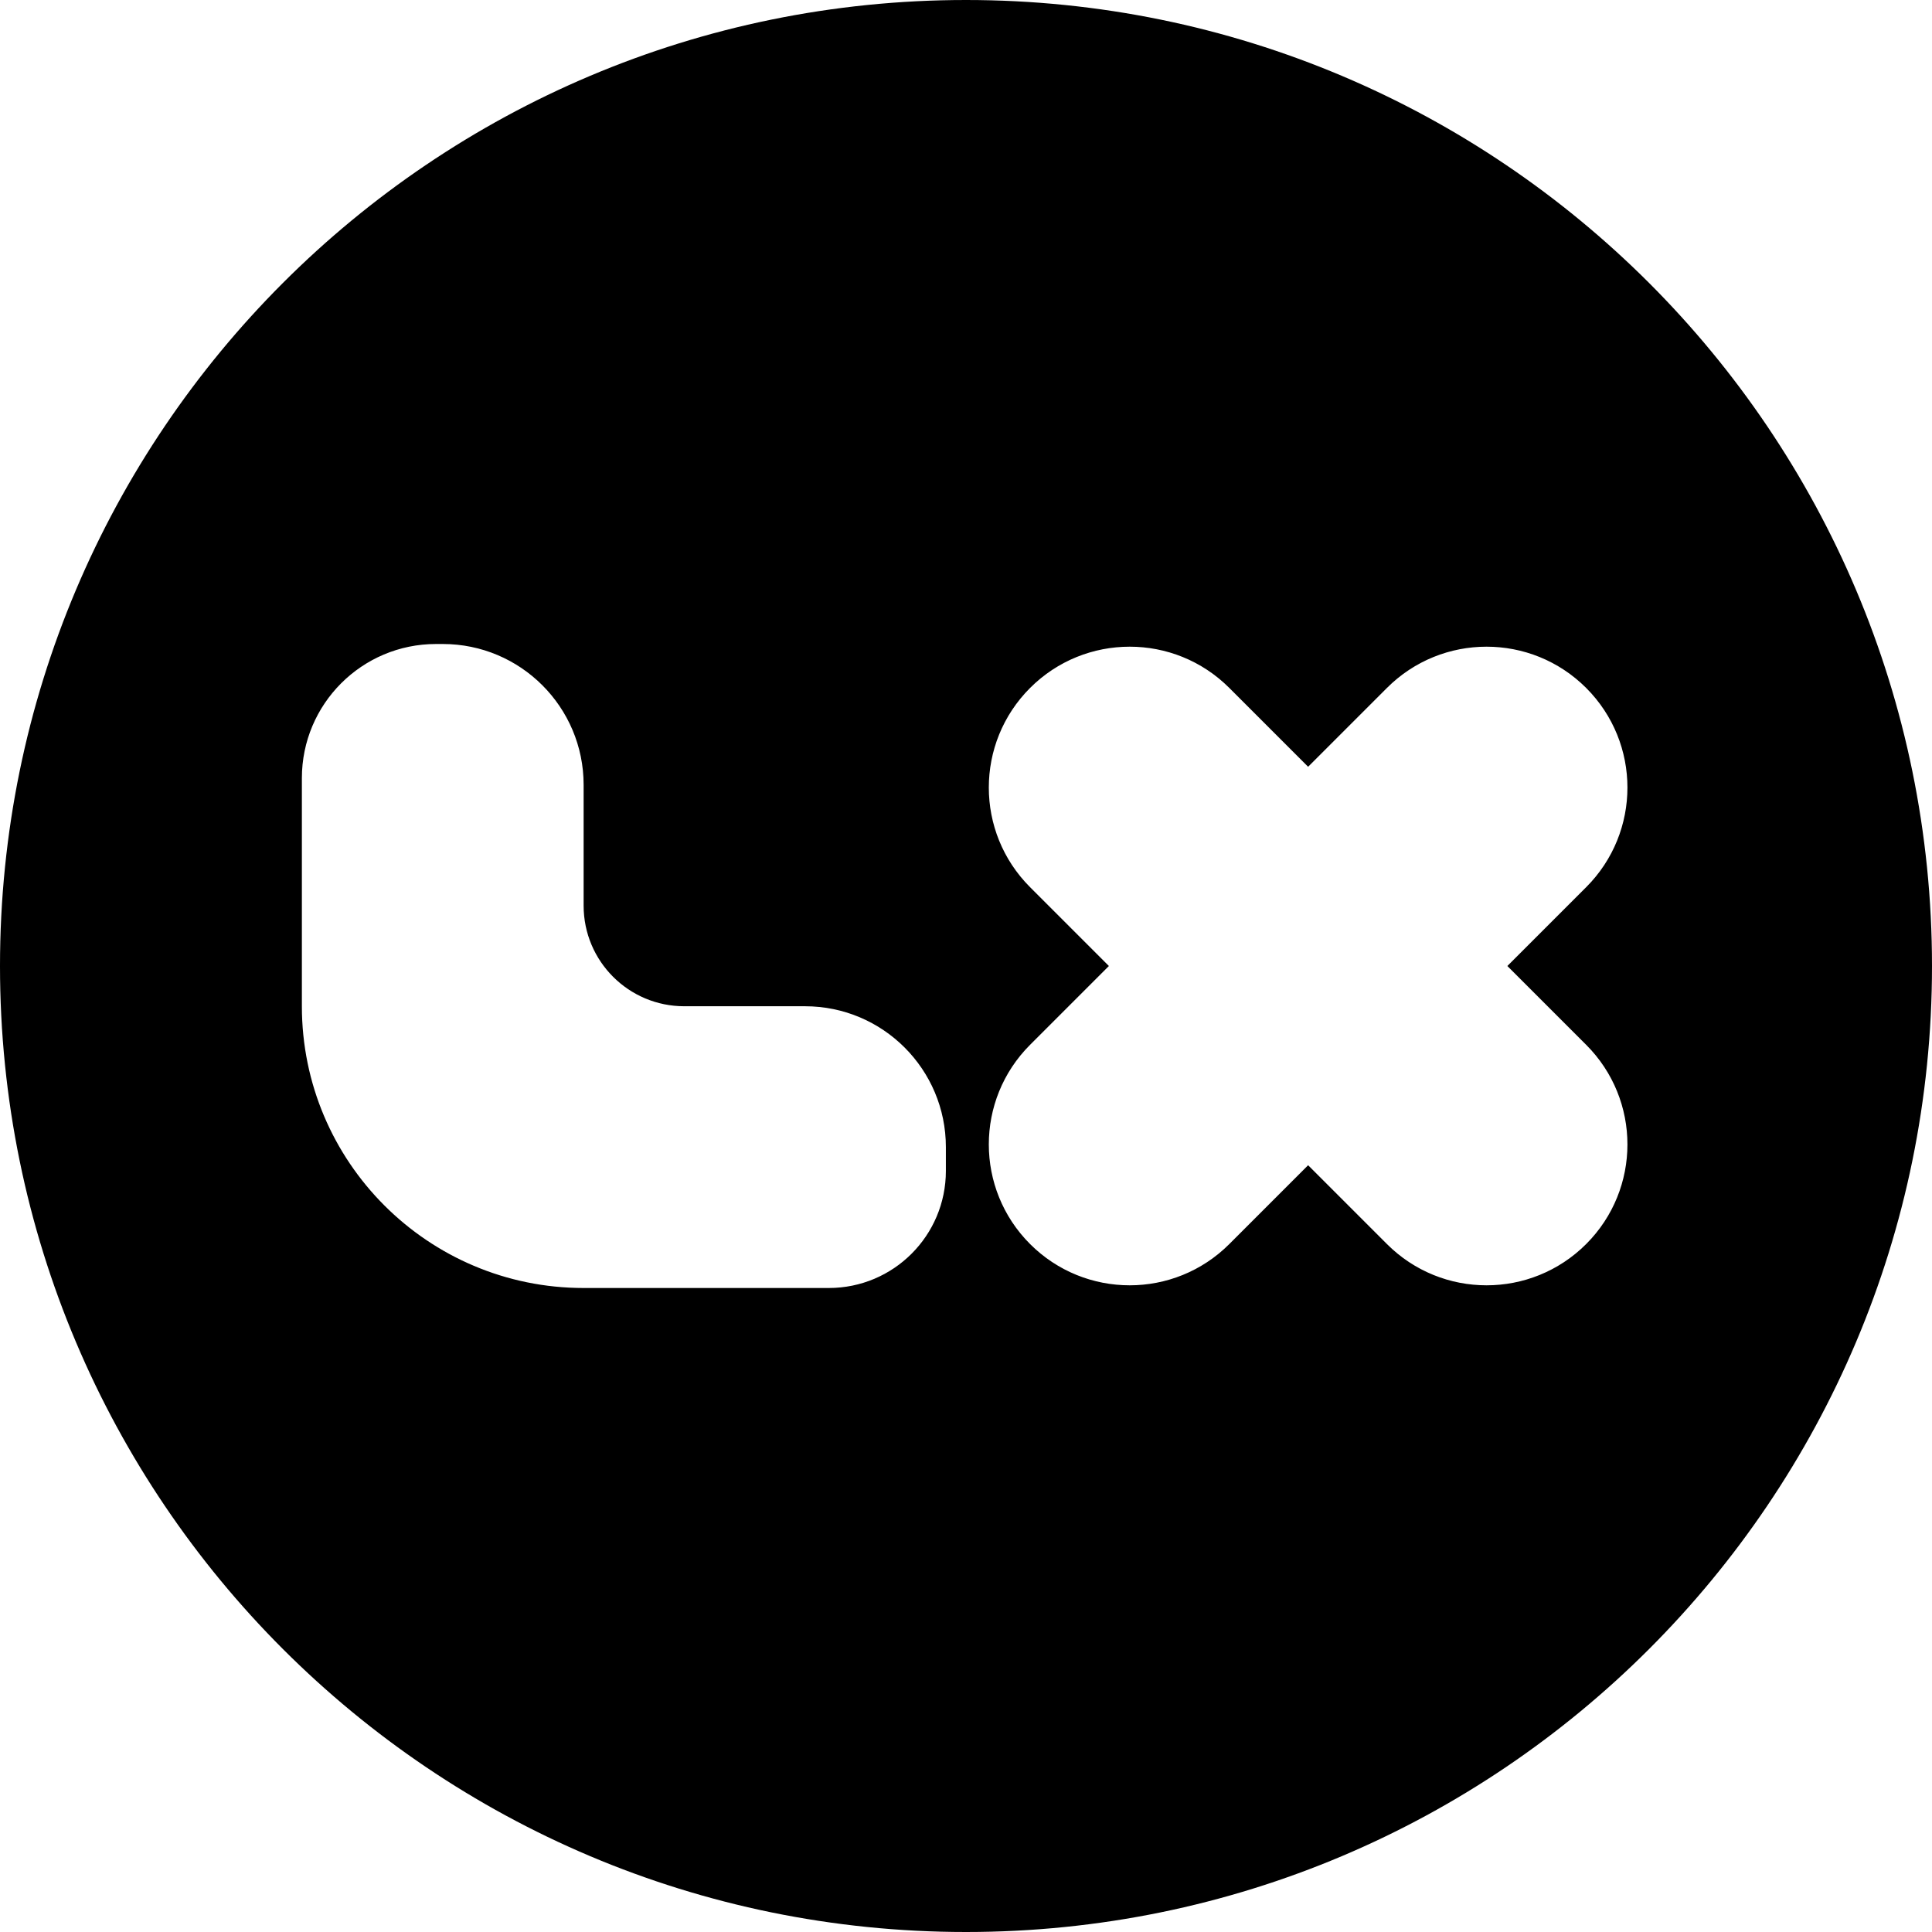 <svg width="48" height="48" viewBox="0 0 48 48" fill="none" xmlns="http://www.w3.org/2000/svg">
<path fill-rule="evenodd" clip-rule="evenodd" d="M24 48C37.255 48 48 37.255 48 24C48 10.745 37.255 0 24 0C10.745 0 0 10.745 0 24C0 37.255 10.745 48 24 48ZM10.833 16C8.992 16 7.5 17.492 7.5 19.333V25C7.5 28.866 10.634 32 14.5 32H20.591C22.198 32 23.5 30.698 23.5 29.091V28.5C23.5 26.567 21.933 25 20 25H17C15.619 25 14.5 23.881 14.5 22.5V19.5C14.5 17.567 12.933 16 11 16H10.833ZM25.592 17.092C24.225 18.459 24.225 20.675 25.592 22.042L27.55 24L25.592 25.958C24.225 27.325 24.225 29.541 25.592 30.908C26.959 32.275 29.175 32.275 30.542 30.908L32.5 28.95L34.458 30.908C35.825 32.275 38.041 32.275 39.408 30.908C40.775 29.541 40.775 27.325 39.408 25.958L37.45 24L39.408 22.042C40.775 20.675 40.775 18.459 39.408 17.092C38.041 15.725 35.825 15.725 34.458 17.092L32.5 19.05L30.542 17.092C29.175 15.725 26.959 15.725 25.592 17.092Z" fill="black"/>
</svg>
